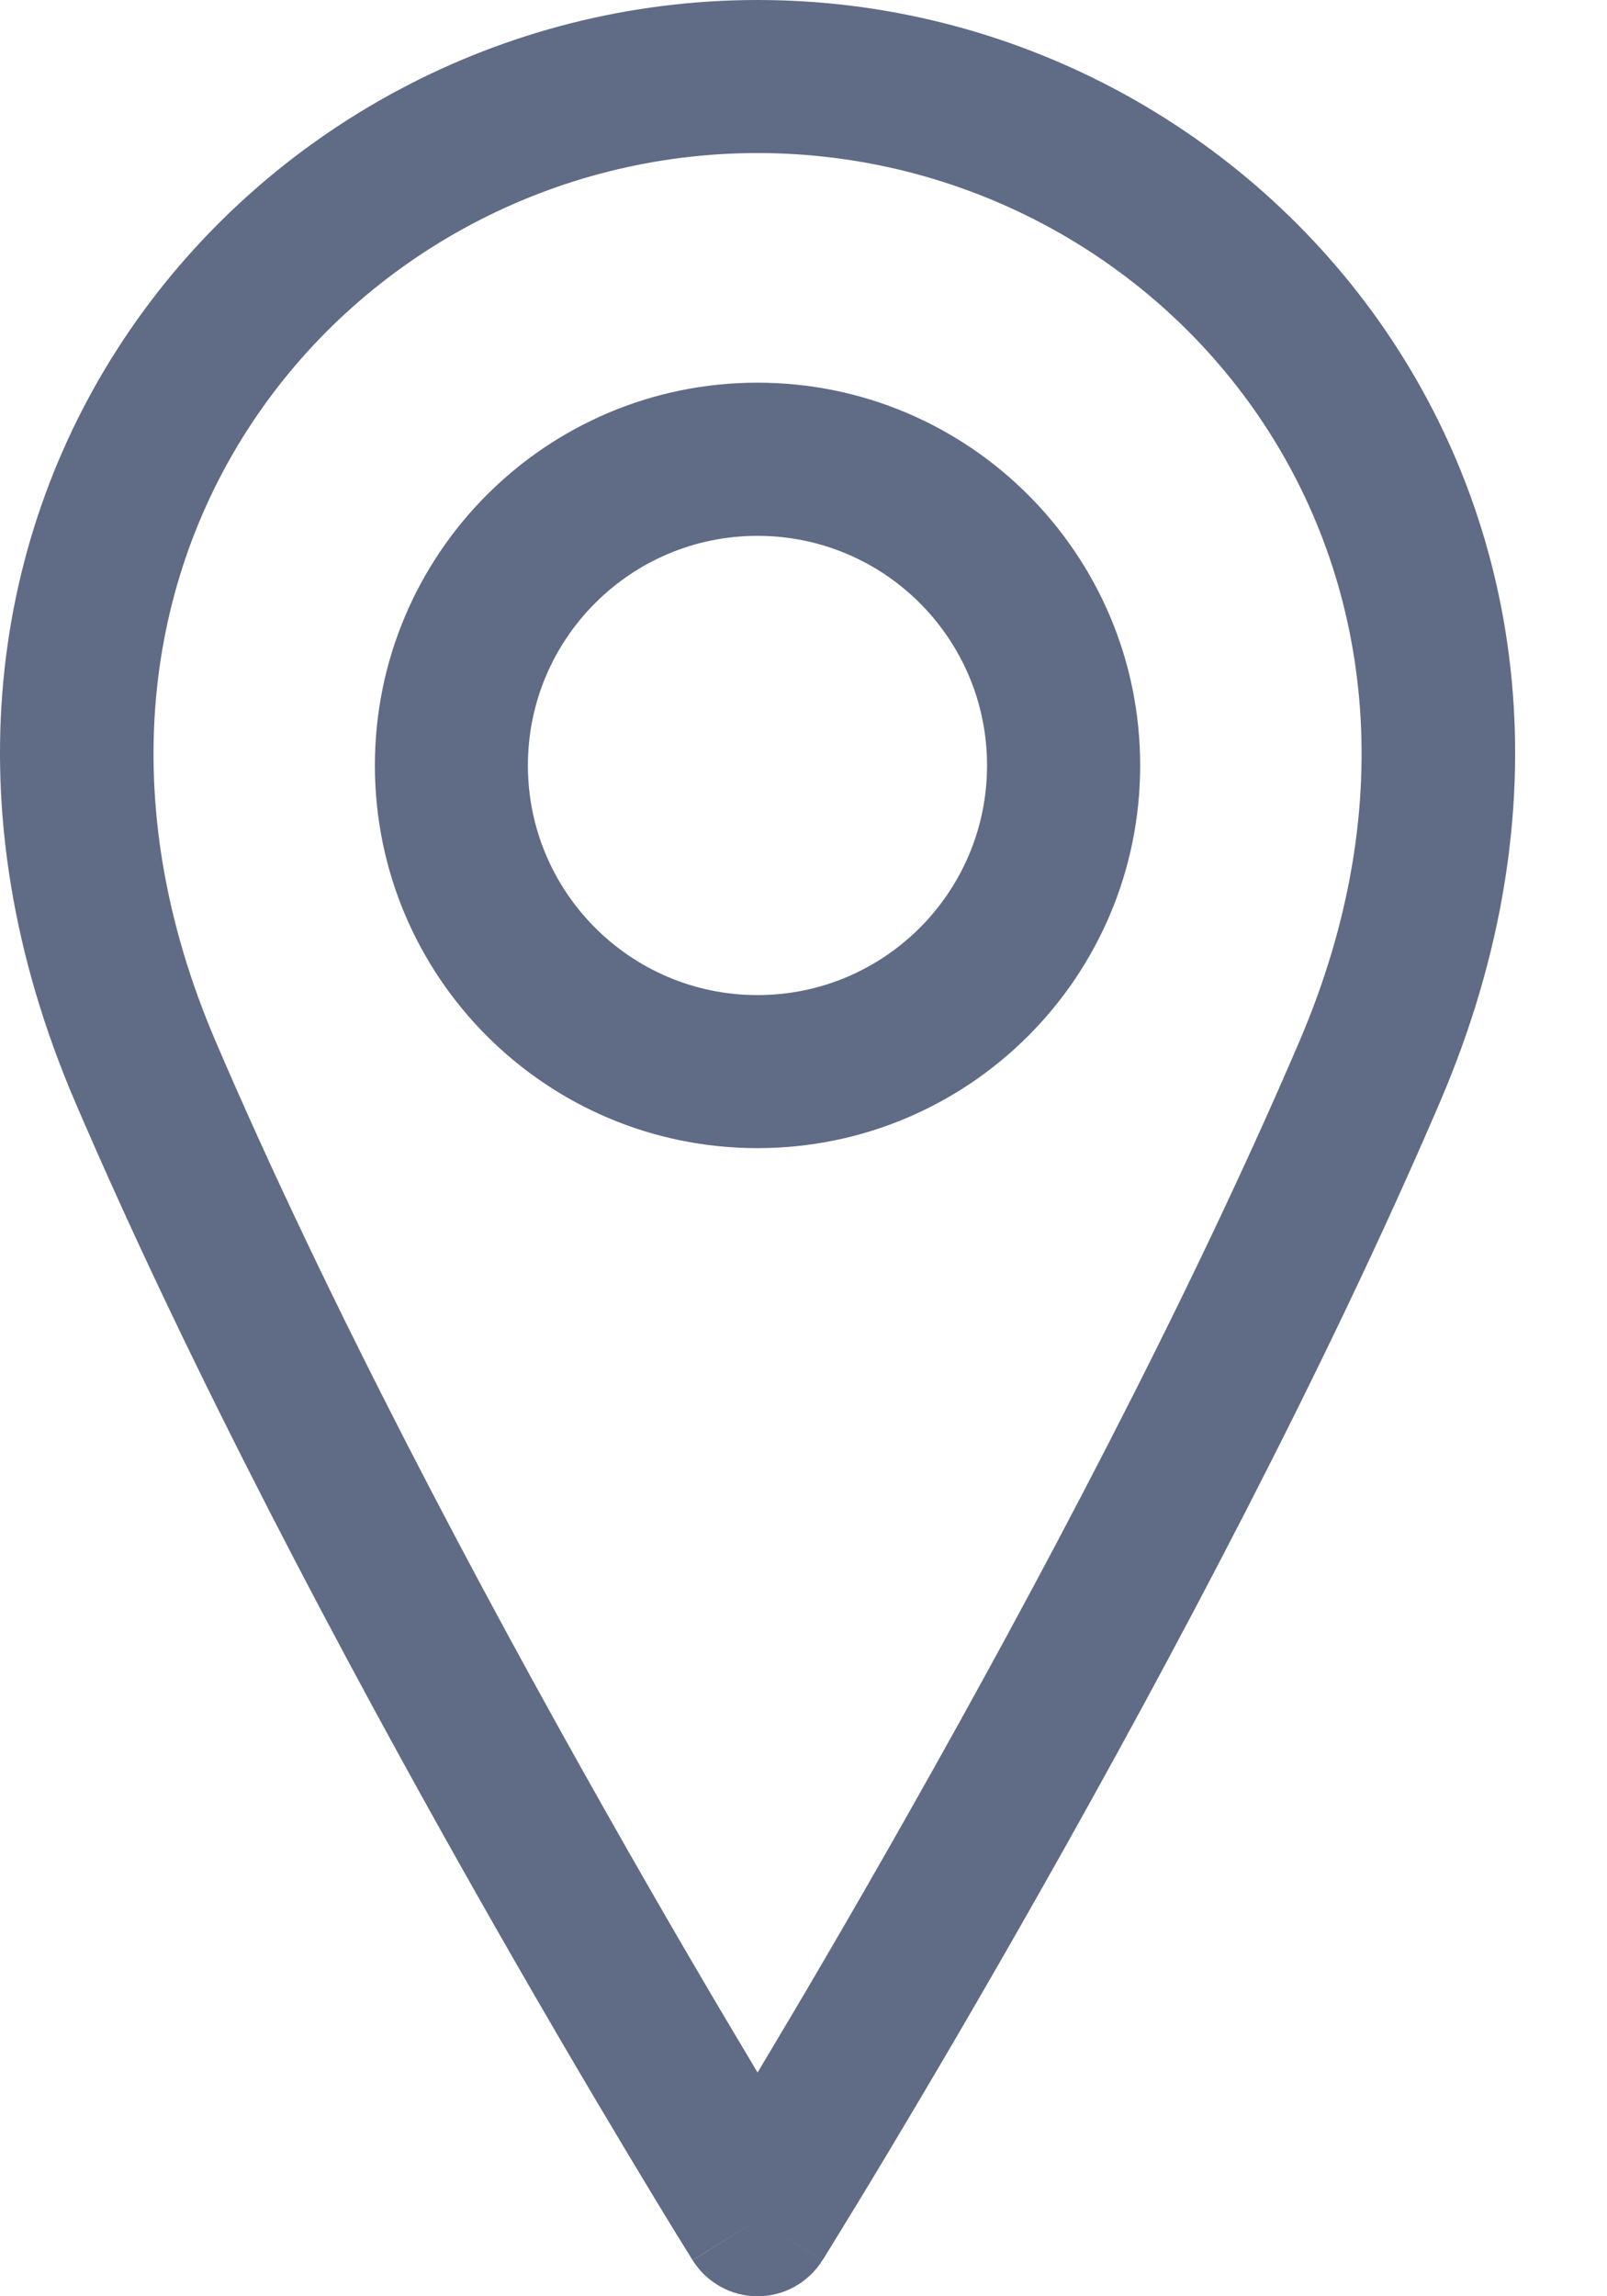 <svg width="14" height="20" viewBox="0 0 14 20" fill="none" xmlns="http://www.w3.org/2000/svg">
<path fill-rule="evenodd" clip-rule="evenodd" d="M6.599 4.667C5.495 4.667 4.599 5.562 4.599 6.667C4.599 7.771 5.495 8.667 6.599 8.667C7.704 8.667 8.599 7.771 8.599 6.667C8.599 5.562 7.704 4.667 6.599 4.667ZM3.266 6.667C3.266 4.826 4.758 3.333 6.599 3.333C8.44 3.333 9.933 4.826 9.933 6.667C9.933 8.508 8.44 10 6.599 10C4.758 10 3.266 8.508 3.266 6.667Z" fill="#606B85"/>
<path fill-rule="evenodd" clip-rule="evenodd" d="M6.6 1.333C3.051 1.333 0.079 4.869 1.879 9.071C2.865 11.371 4.185 13.847 5.264 15.755C5.792 16.69 6.26 17.484 6.6 18.051C6.94 17.484 7.408 16.69 7.936 15.755C9.015 13.847 10.335 11.371 11.32 9.071C13.121 4.869 10.149 1.333 6.6 1.333ZM6.6 19.333C6.035 19.687 6.035 19.687 6.034 19.686L6.024 19.67L5.995 19.623C5.97 19.582 5.933 19.522 5.884 19.444C5.788 19.287 5.649 19.059 5.476 18.77C5.13 18.193 4.648 17.376 4.103 16.411C3.015 14.486 1.668 11.962 0.654 9.596C-1.546 4.464 2.149 0 6.6 0C11.051 0 14.745 4.464 12.546 9.596C11.532 11.962 10.185 14.486 9.097 16.411C8.552 17.376 8.07 18.193 7.724 18.77C7.551 19.059 7.411 19.287 7.315 19.444C7.267 19.522 7.23 19.582 7.205 19.623L7.176 19.67L7.165 19.686C7.165 19.686 7.165 19.687 6.6 19.333ZM6.6 19.333L7.165 19.686C7.044 19.881 6.83 20 6.6 20C6.37 20 6.156 19.881 6.034 19.686L6.6 19.333Z" fill="#606B85"/>
</svg>
